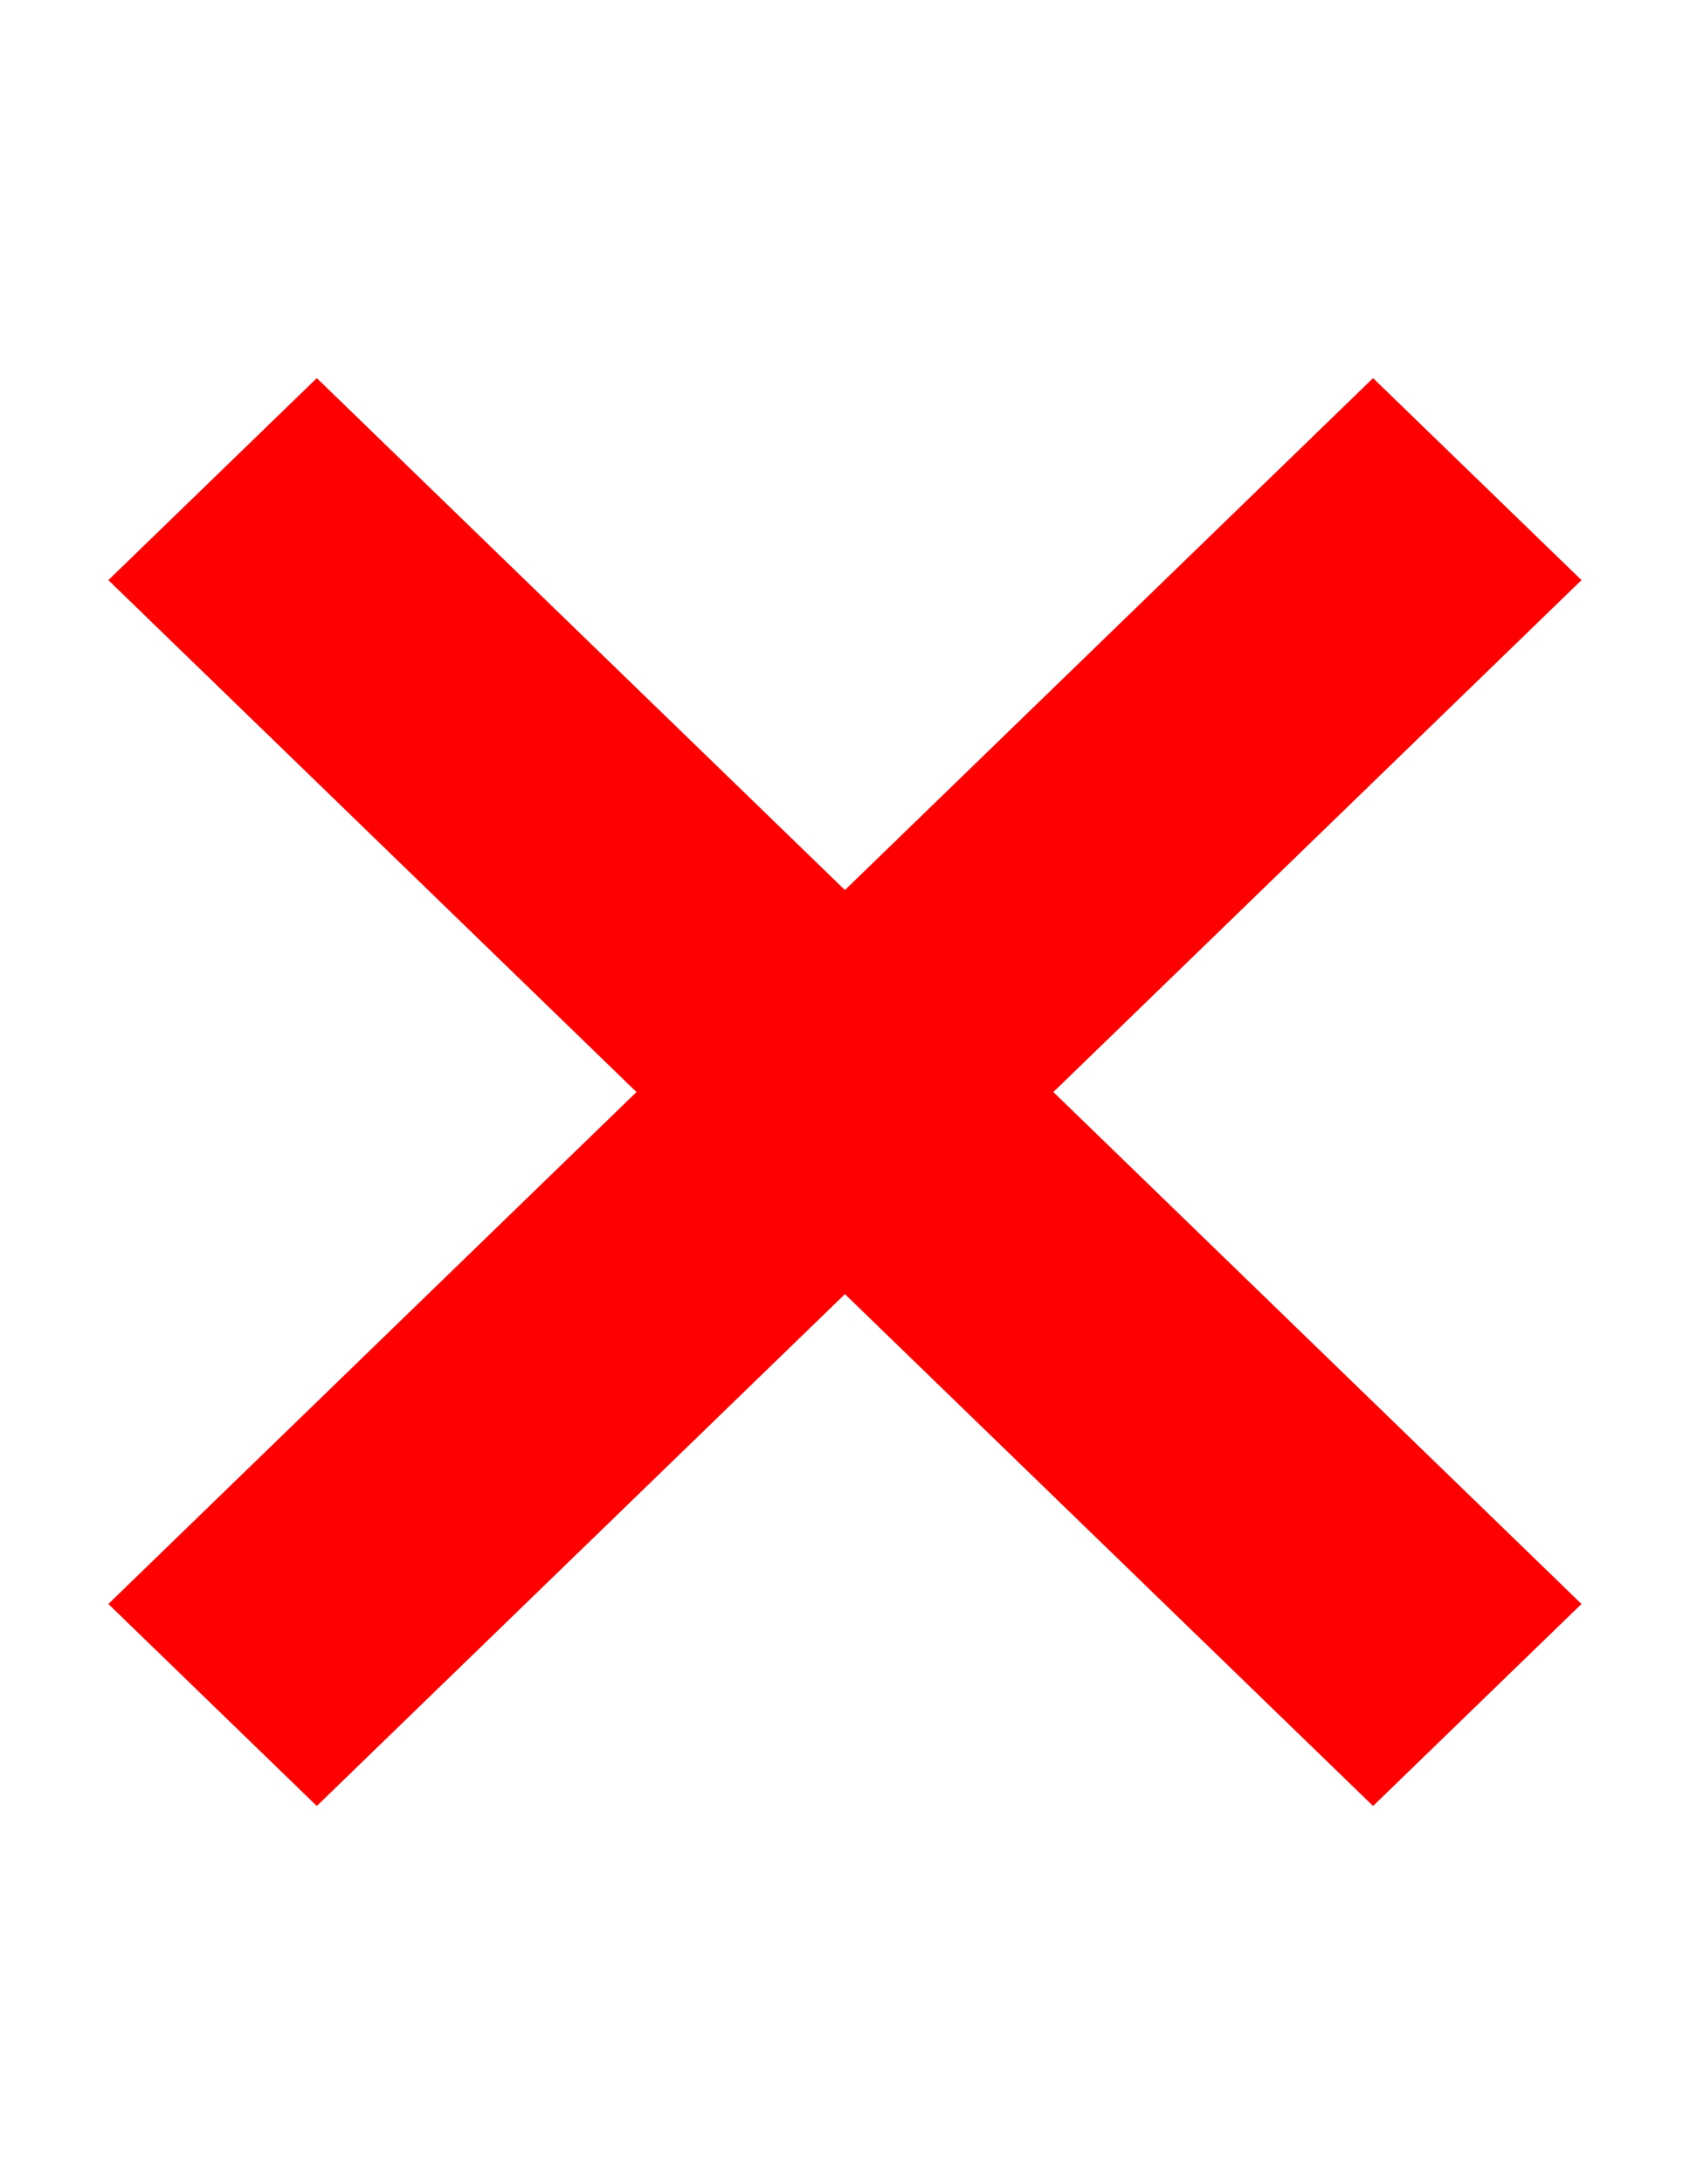 <svg width="24" height="31" viewBox="0 0 24 31" fill="none" xmlns="http://www.w3.org/2000/svg">
<path fill-rule="evenodd" clip-rule="evenodd" d="M14.959 15.5L22.459 22.766L19.499 25.633L11.999 18.368L4.499 25.633L1.539 22.766L9.039 15.5L1.539 8.234L4.499 5.367L11.999 12.633L19.499 5.367L22.459 8.234L14.959 15.5Z" fill="#FF0000"/>
</svg>
